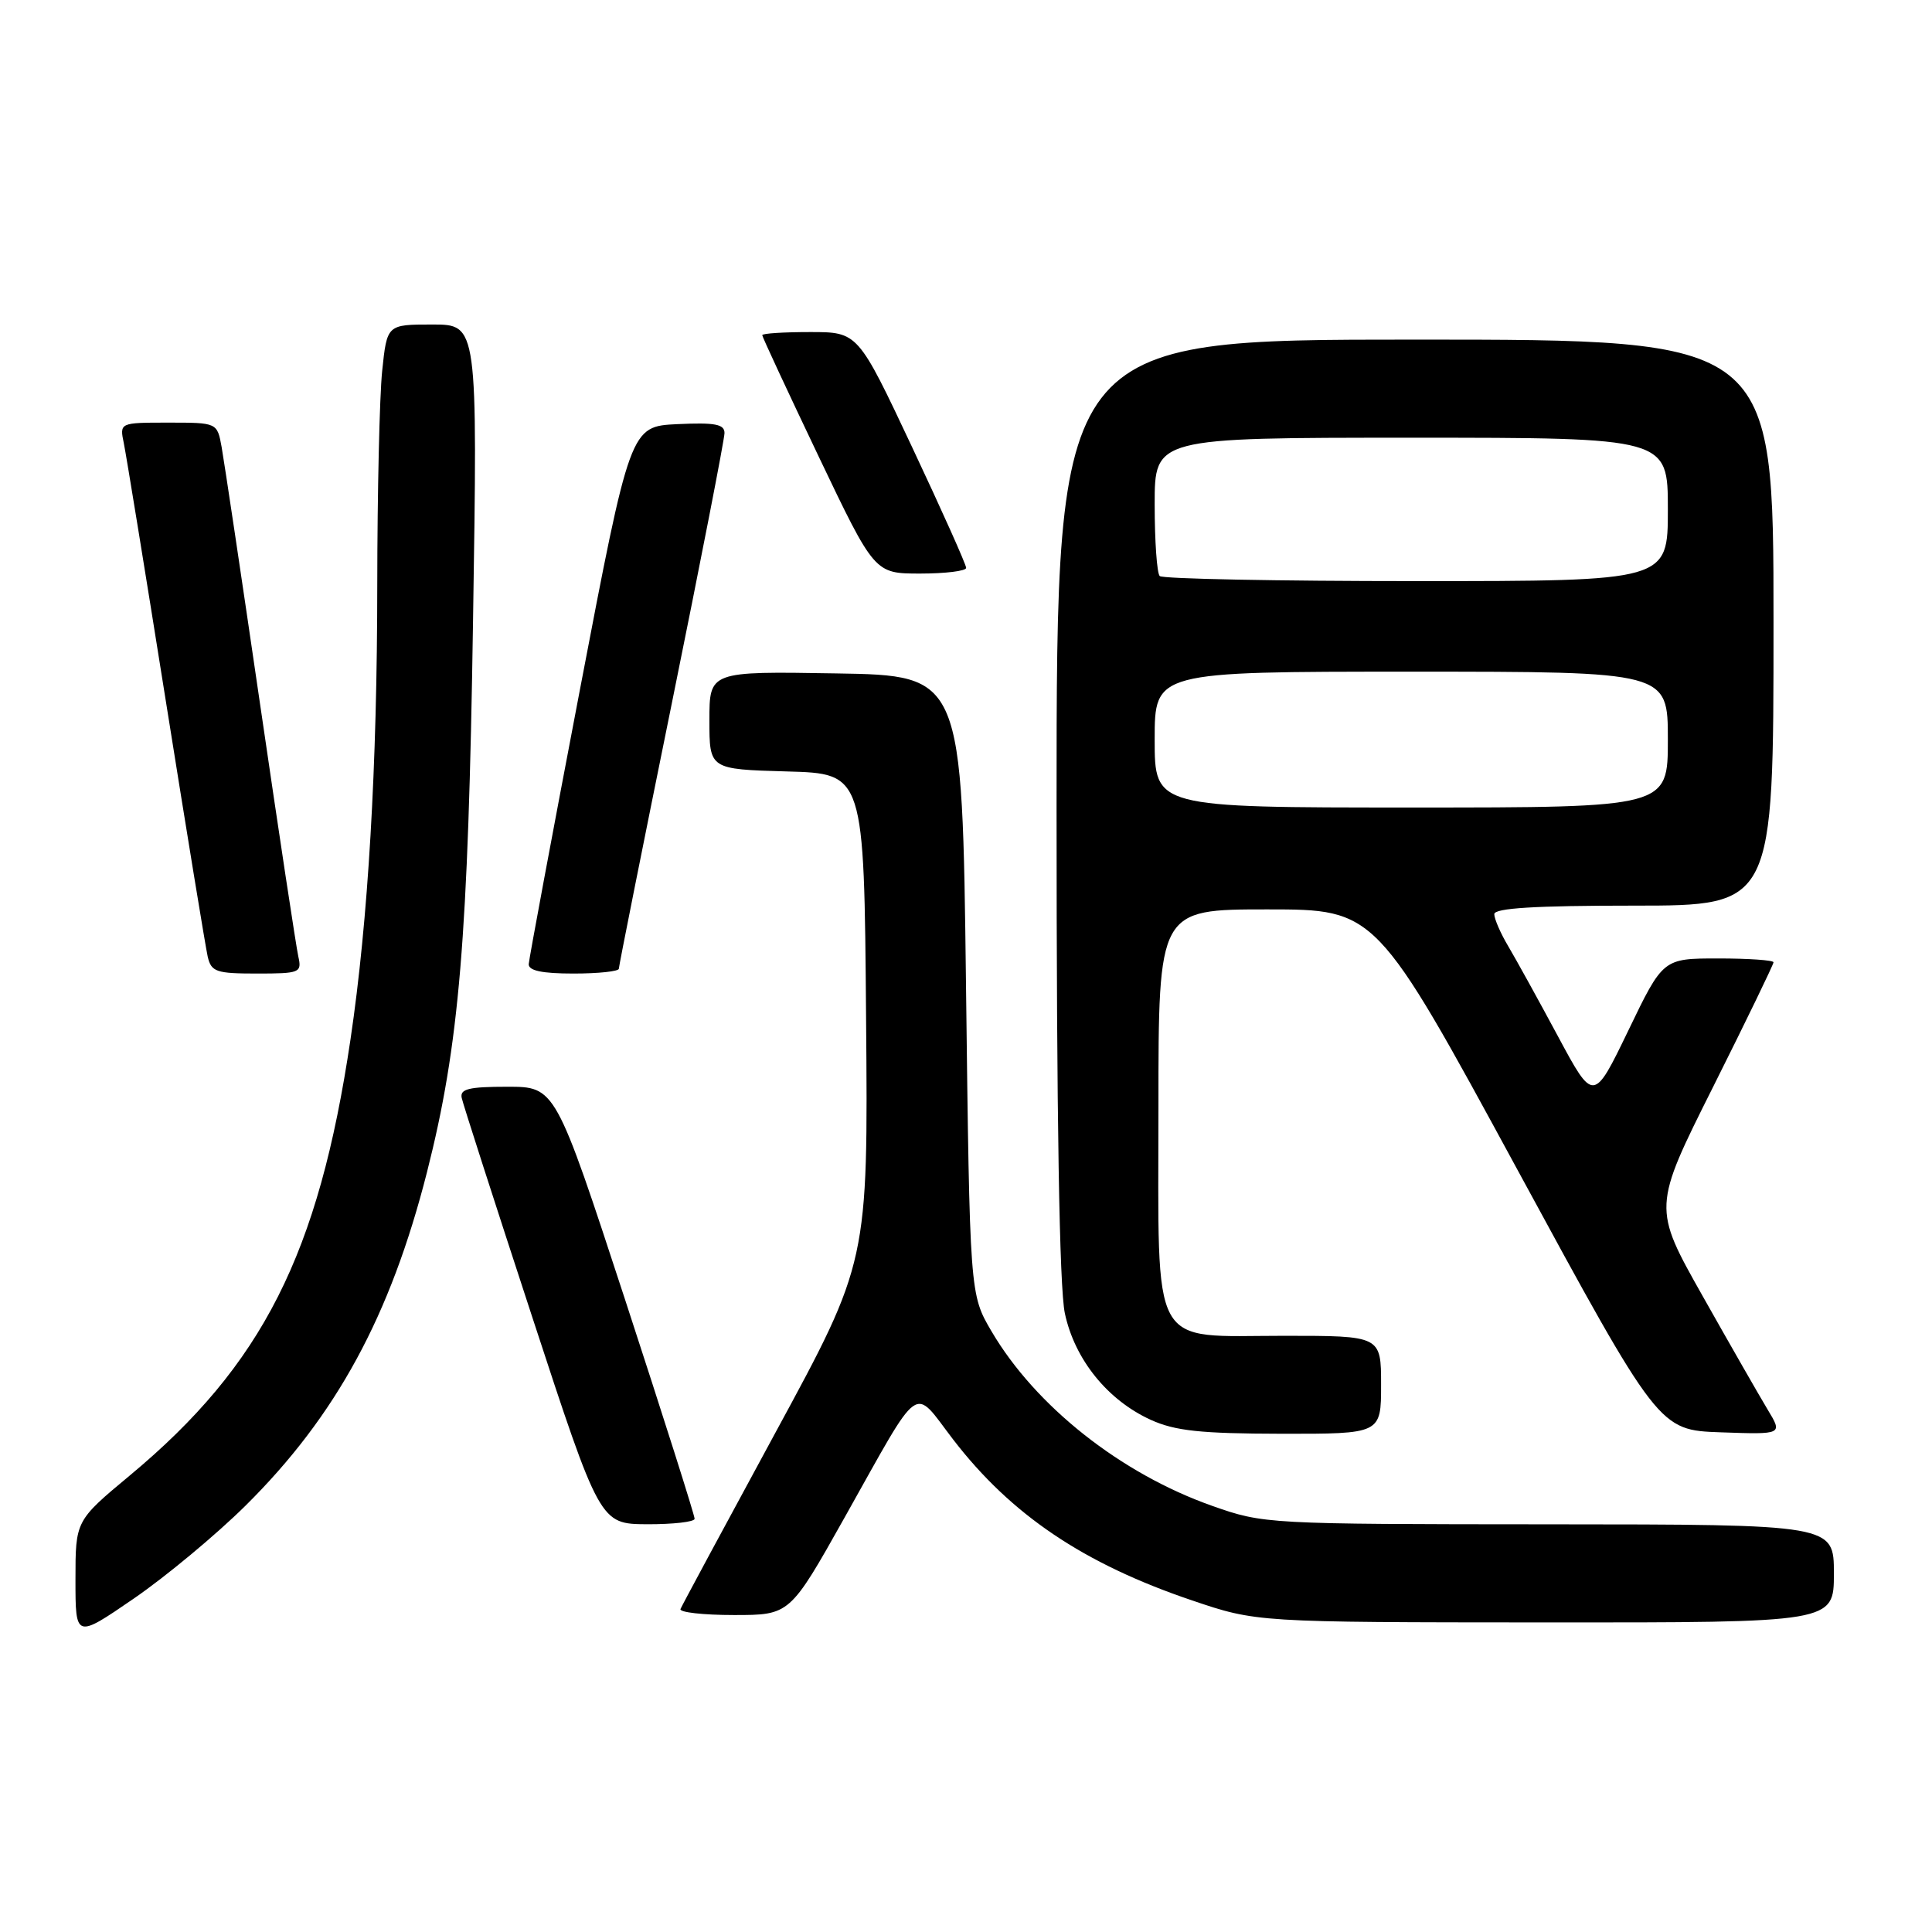 <?xml version="1.0" encoding="UTF-8" standalone="no"?>
<!DOCTYPE svg PUBLIC "-//W3C//DTD SVG 1.1//EN" "http://www.w3.org/Graphics/SVG/1.1/DTD/svg11.dtd" >
<svg xmlns="http://www.w3.org/2000/svg" xmlns:xlink="http://www.w3.org/1999/xlink" version="1.1" viewBox="0 0 256 256">
 <g >
 <path fill="currentColor"
d=" M 32.54 199.50 C 44.54 187.61 51.73 174.38 56.58 155.31 C 60.86 138.45 62.04 124.43 62.68 82.25 C 63.29 43.00 63.29 43.00 57.29 43.00 C 51.28 43.00 51.28 43.00 50.64 49.15 C 50.29 52.53 50.00 65.24 49.99 77.40 C 49.98 101.65 48.79 121.93 46.44 137.74 C 42.22 166.18 34.78 180.88 17.21 195.50 C 10.00 201.50 10.00 201.50 10.00 209.31 C 10.00 217.12 10.00 217.12 17.74 211.81 C 21.99 208.89 28.65 203.35 32.54 199.50 Z  M 243.00 208.50 C 243.00 202.00 243.00 202.00 205.25 201.98 C 167.85 201.96 167.44 201.94 160.61 199.53 C 148.51 195.26 137.21 186.32 131.39 176.42 C 128.50 171.50 128.50 171.50 128.00 130.50 C 127.50 89.50 127.50 89.50 110.75 89.23 C 94.00 88.95 94.00 88.95 94.00 95.44 C 94.00 101.93 94.00 101.93 104.25 102.22 C 114.50 102.50 114.50 102.50 114.76 134.86 C 115.03 167.21 115.03 167.21 102.76 189.81 C 96.02 202.23 90.35 212.76 90.17 213.20 C 89.98 213.64 93.17 214.00 97.25 214.00 C 104.66 214.00 104.66 214.00 111.93 201.05 C 122.26 182.66 120.86 183.67 126.32 190.77 C 133.99 200.73 143.59 207.20 157.92 212.05 C 166.50 214.96 166.50 214.96 204.75 214.98 C 243.00 215.00 243.00 215.00 243.00 208.50 Z  M 92.04 201.25 C 92.06 200.84 87.92 187.79 82.84 172.25 C 73.59 144.00 73.59 144.00 67.22 144.00 C 62.13 144.00 60.92 144.29 61.18 145.48 C 61.35 146.29 65.55 159.33 70.50 174.44 C 79.50 201.93 79.50 201.93 85.75 201.97 C 89.19 201.98 92.02 201.66 92.04 201.25 Z  M 183.00 183.50 C 183.00 177.00 183.00 177.00 170.15 177.00 C 152.17 177.00 153.50 179.43 153.50 146.65 C 153.50 120.50 153.50 120.50 167.92 120.50 C 182.33 120.50 182.33 120.50 201.07 155.00 C 219.81 189.50 219.81 189.50 228.01 189.79 C 236.22 190.08 236.22 190.08 234.23 186.79 C 233.14 184.98 229.26 178.21 225.62 171.75 C 218.99 160.00 218.99 160.00 227.00 144.01 C 231.40 135.22 235.00 127.79 235.00 127.51 C 235.00 127.23 231.71 127.00 227.68 127.00 C 220.36 127.00 220.36 127.00 215.76 136.55 C 211.15 146.09 211.15 146.09 206.43 137.30 C 203.83 132.46 200.87 127.10 199.85 125.38 C 198.83 123.67 198.00 121.75 198.00 121.13 C 198.00 120.33 203.40 120.00 216.50 120.00 C 235.00 120.00 235.00 120.00 235.00 82.50 C 235.00 45.00 235.00 45.00 187.50 45.00 C 140.00 45.00 140.00 45.00 140.00 106.95 C 140.00 148.22 140.37 170.61 141.10 174.03 C 142.41 180.15 146.76 185.53 152.49 188.14 C 155.71 189.60 159.10 189.96 169.75 189.98 C 183.00 190.00 183.00 190.00 183.00 183.50 Z  M 39.53 126.75 C 39.25 125.51 36.98 110.55 34.49 93.50 C 32.00 76.45 29.69 61.04 29.37 59.25 C 28.78 56.00 28.78 56.00 22.31 56.00 C 15.84 56.00 15.84 56.00 16.41 58.75 C 16.72 60.26 19.23 75.67 21.99 93.00 C 24.75 110.33 27.24 125.51 27.52 126.75 C 27.99 128.78 28.64 129.00 34.04 129.00 C 39.74 129.00 40.01 128.89 39.53 126.75 Z  M 82.00 128.36 C 82.00 128.01 85.15 112.22 89.00 93.29 C 92.85 74.35 96.00 58.19 96.00 57.38 C 96.00 56.20 94.73 55.97 89.76 56.20 C 83.51 56.50 83.51 56.50 76.82 91.50 C 73.14 110.75 70.10 127.06 70.06 127.75 C 70.02 128.62 71.83 129.00 76.00 129.00 C 79.30 129.00 82.00 128.71 82.00 128.36 Z  M 128.02 75.25 C 128.03 74.84 124.81 67.64 120.86 59.25 C 113.68 44.00 113.68 44.00 107.34 44.00 C 103.85 44.00 101.00 44.18 101.00 44.41 C 101.00 44.63 104.35 51.83 108.44 60.41 C 115.88 76.00 115.88 76.00 121.94 76.00 C 125.27 76.00 128.01 75.66 128.02 75.25 Z  M 153.00 98.00 C 153.00 89.00 153.00 89.00 187.00 89.00 C 221.00 89.00 221.00 89.00 221.00 98.00 C 221.00 107.00 221.00 107.00 187.00 107.00 C 153.00 107.00 153.00 107.00 153.00 98.00 Z  M 153.67 76.33 C 153.30 75.97 153.00 71.69 153.00 66.83 C 153.00 58.00 153.00 58.00 187.00 58.00 C 221.00 58.00 221.00 58.00 221.00 67.50 C 221.00 77.00 221.00 77.00 187.67 77.00 C 169.33 77.00 154.03 76.70 153.67 76.33 Z "/>
</g>
</svg>